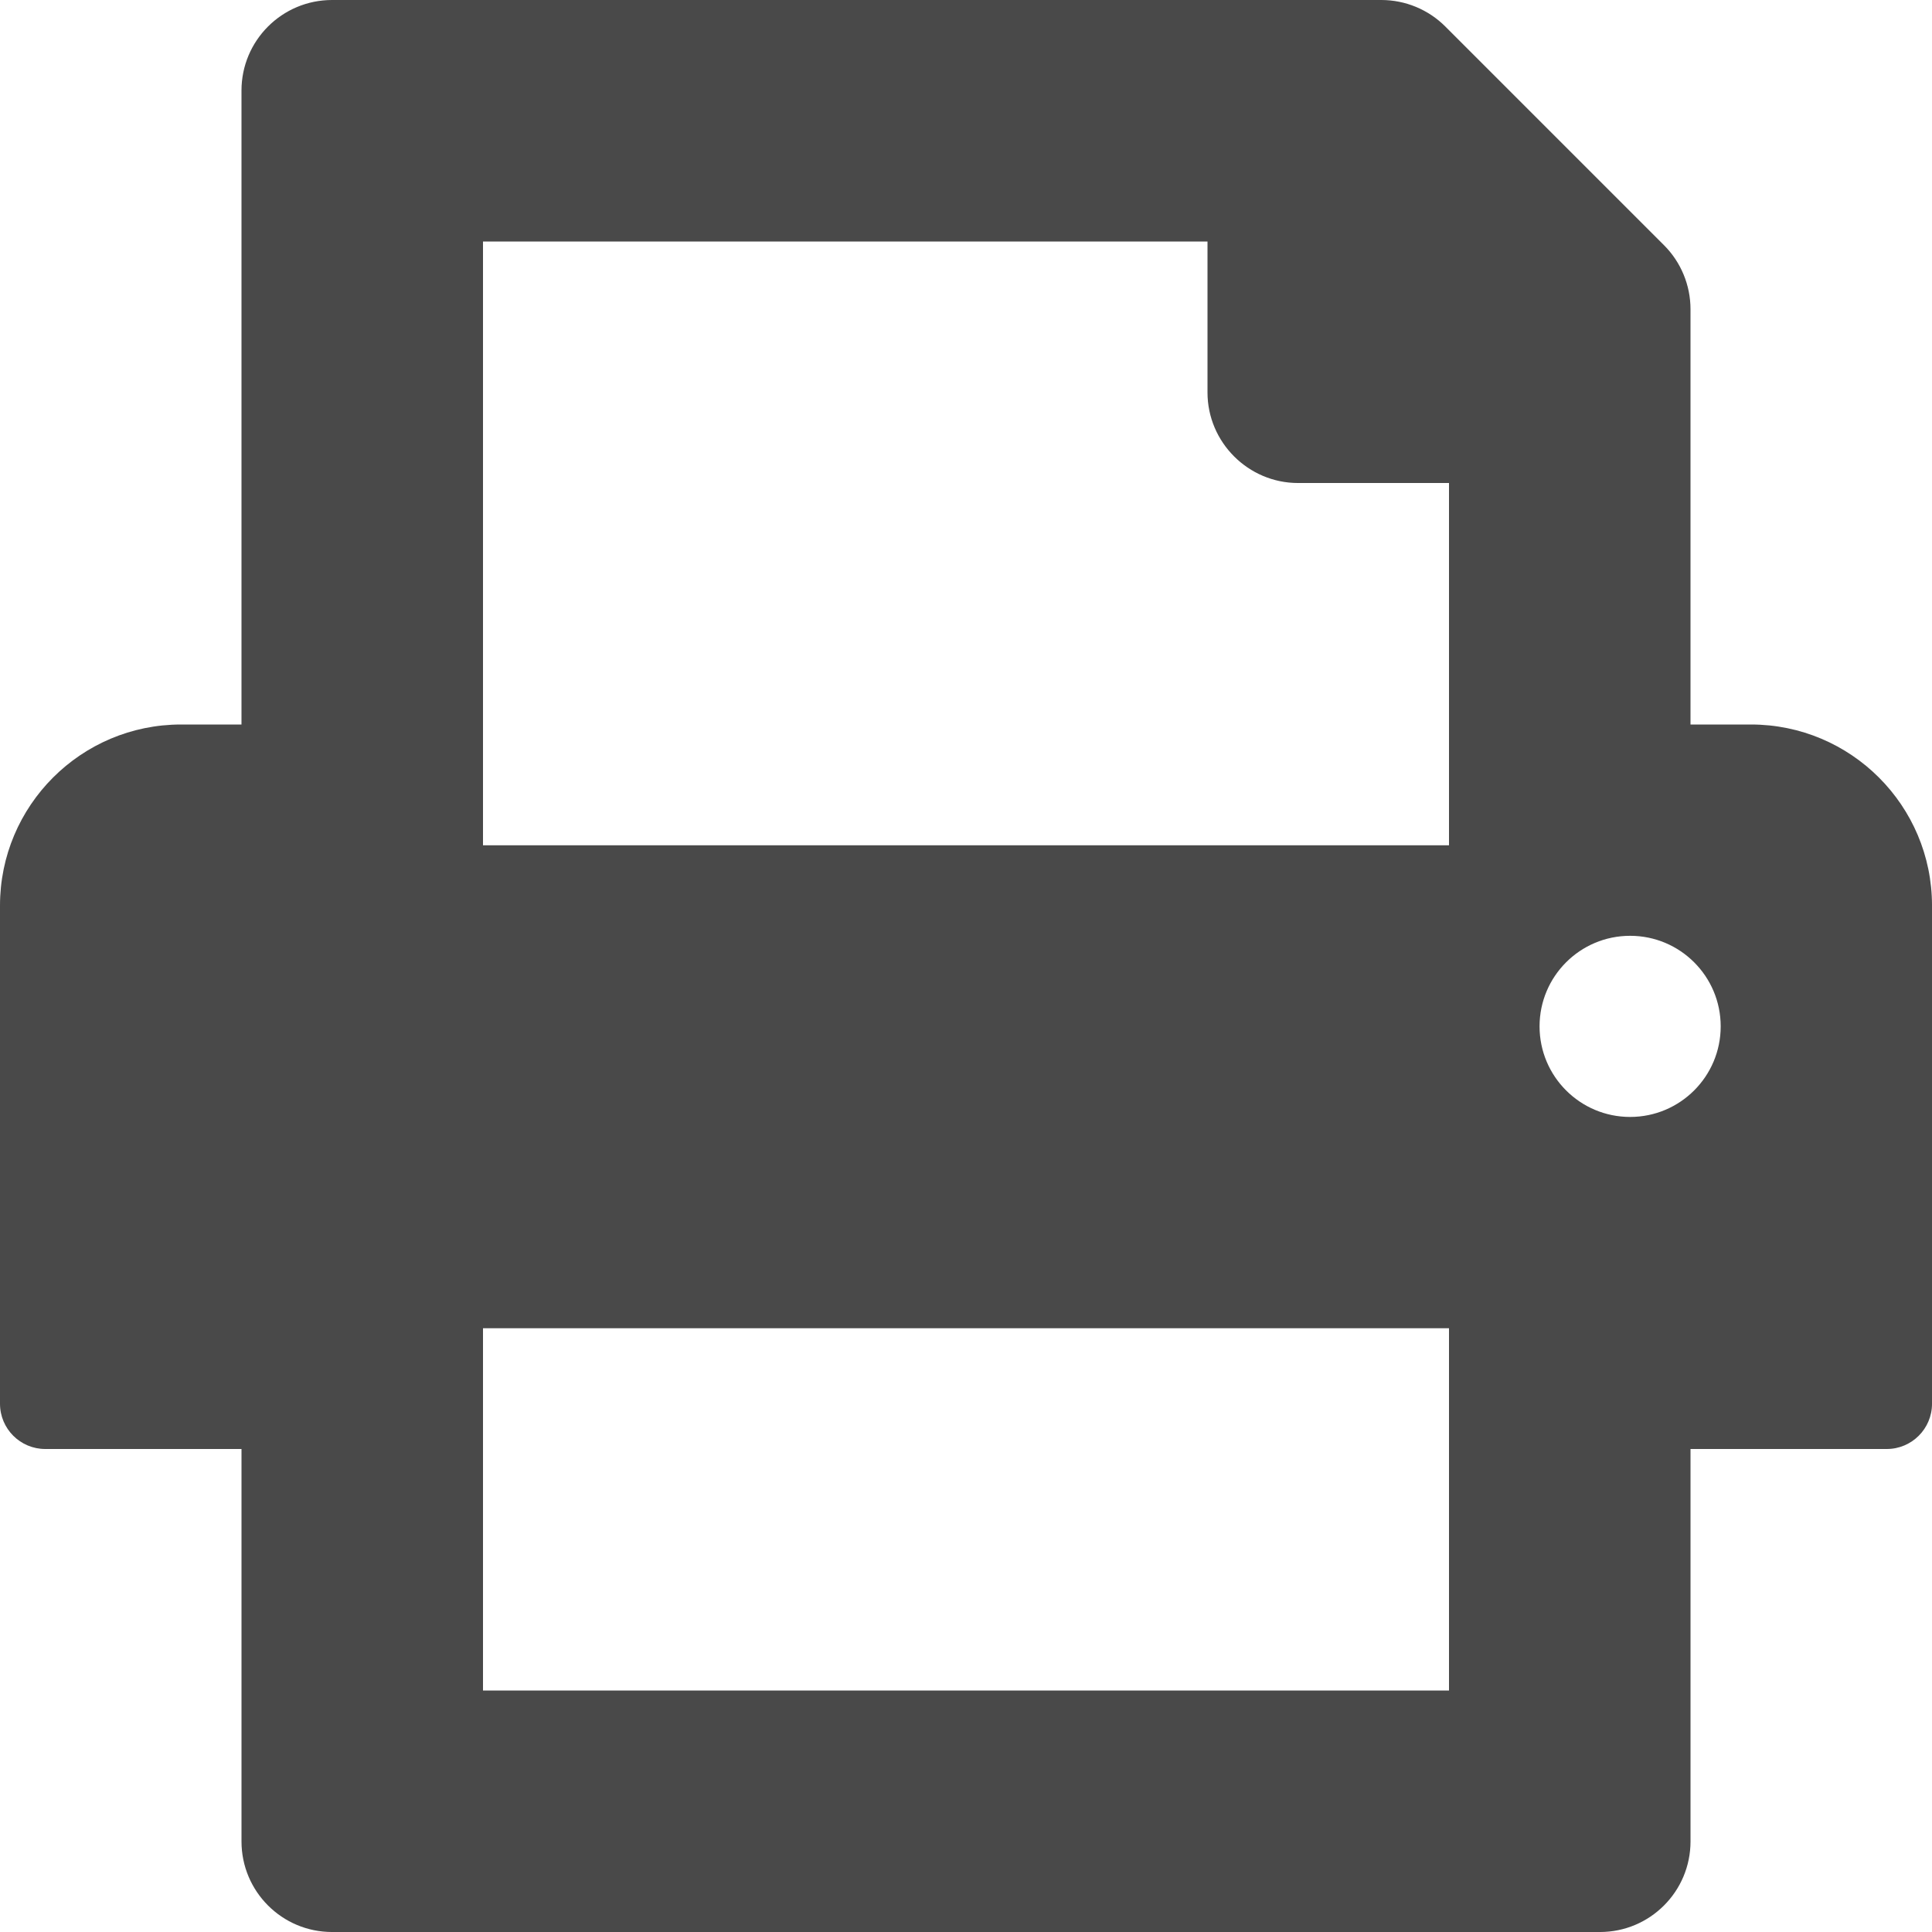 <?xml version="1.0" encoding="utf-8"?>
<!-- Generator: Adobe Illustrator 16.0.3, SVG Export Plug-In . SVG Version: 6.00 Build 0)  -->
<!DOCTYPE svg PUBLIC "-//W3C//DTD SVG 1.1//EN" "http://www.w3.org/Graphics/SVG/1.1/DTD/svg11.dtd">
<svg version="1.1" id="圖層_1" xmlns="http://www.w3.org/2000/svg" xmlns:xlink="http://www.w3.org/1999/xlink" x="0px" y="0px"
	 width="140px" height="140px" viewBox="353 0 140 140" enable-background="new 353 0 140 140" xml:space="preserve">
<path fill="#494949" d="M479.875,52.5H475.5V22.406c0-1.74-0.691-3.41-1.922-4.64L457.734,1.922c-1.23-1.23-2.899-1.922-4.64-1.922
	h-76.032c-3.625,0-6.563,2.938-6.563,6.563V52.5h-4.375C358.876,52.5,353,58.376,353,65.625v36.094c0,1.813,1.469,3.281,3.281,3.281
	H370.5v28.438c0,3.625,2.938,6.563,6.563,6.563h91.875c3.624,0,6.563-2.938,6.563-6.563V105h14.219c1.813,0,3.281-1.469,3.281-3.281
	V65.625C493,58.376,487.124,52.5,479.875,52.5z M458,122.5h-70V96.25h70V122.5z M388,61.25V17.5h52.5v10.938
	c0,3.609,2.953,6.563,6.563,6.563H458v26.25H388z M471.125,80.938c-3.624,0-6.563-2.938-6.563-6.563s2.938-6.563,6.563-6.563
	s6.563,2.938,6.563,6.563S474.749,80.938,471.125,80.938z"/>
</svg>
